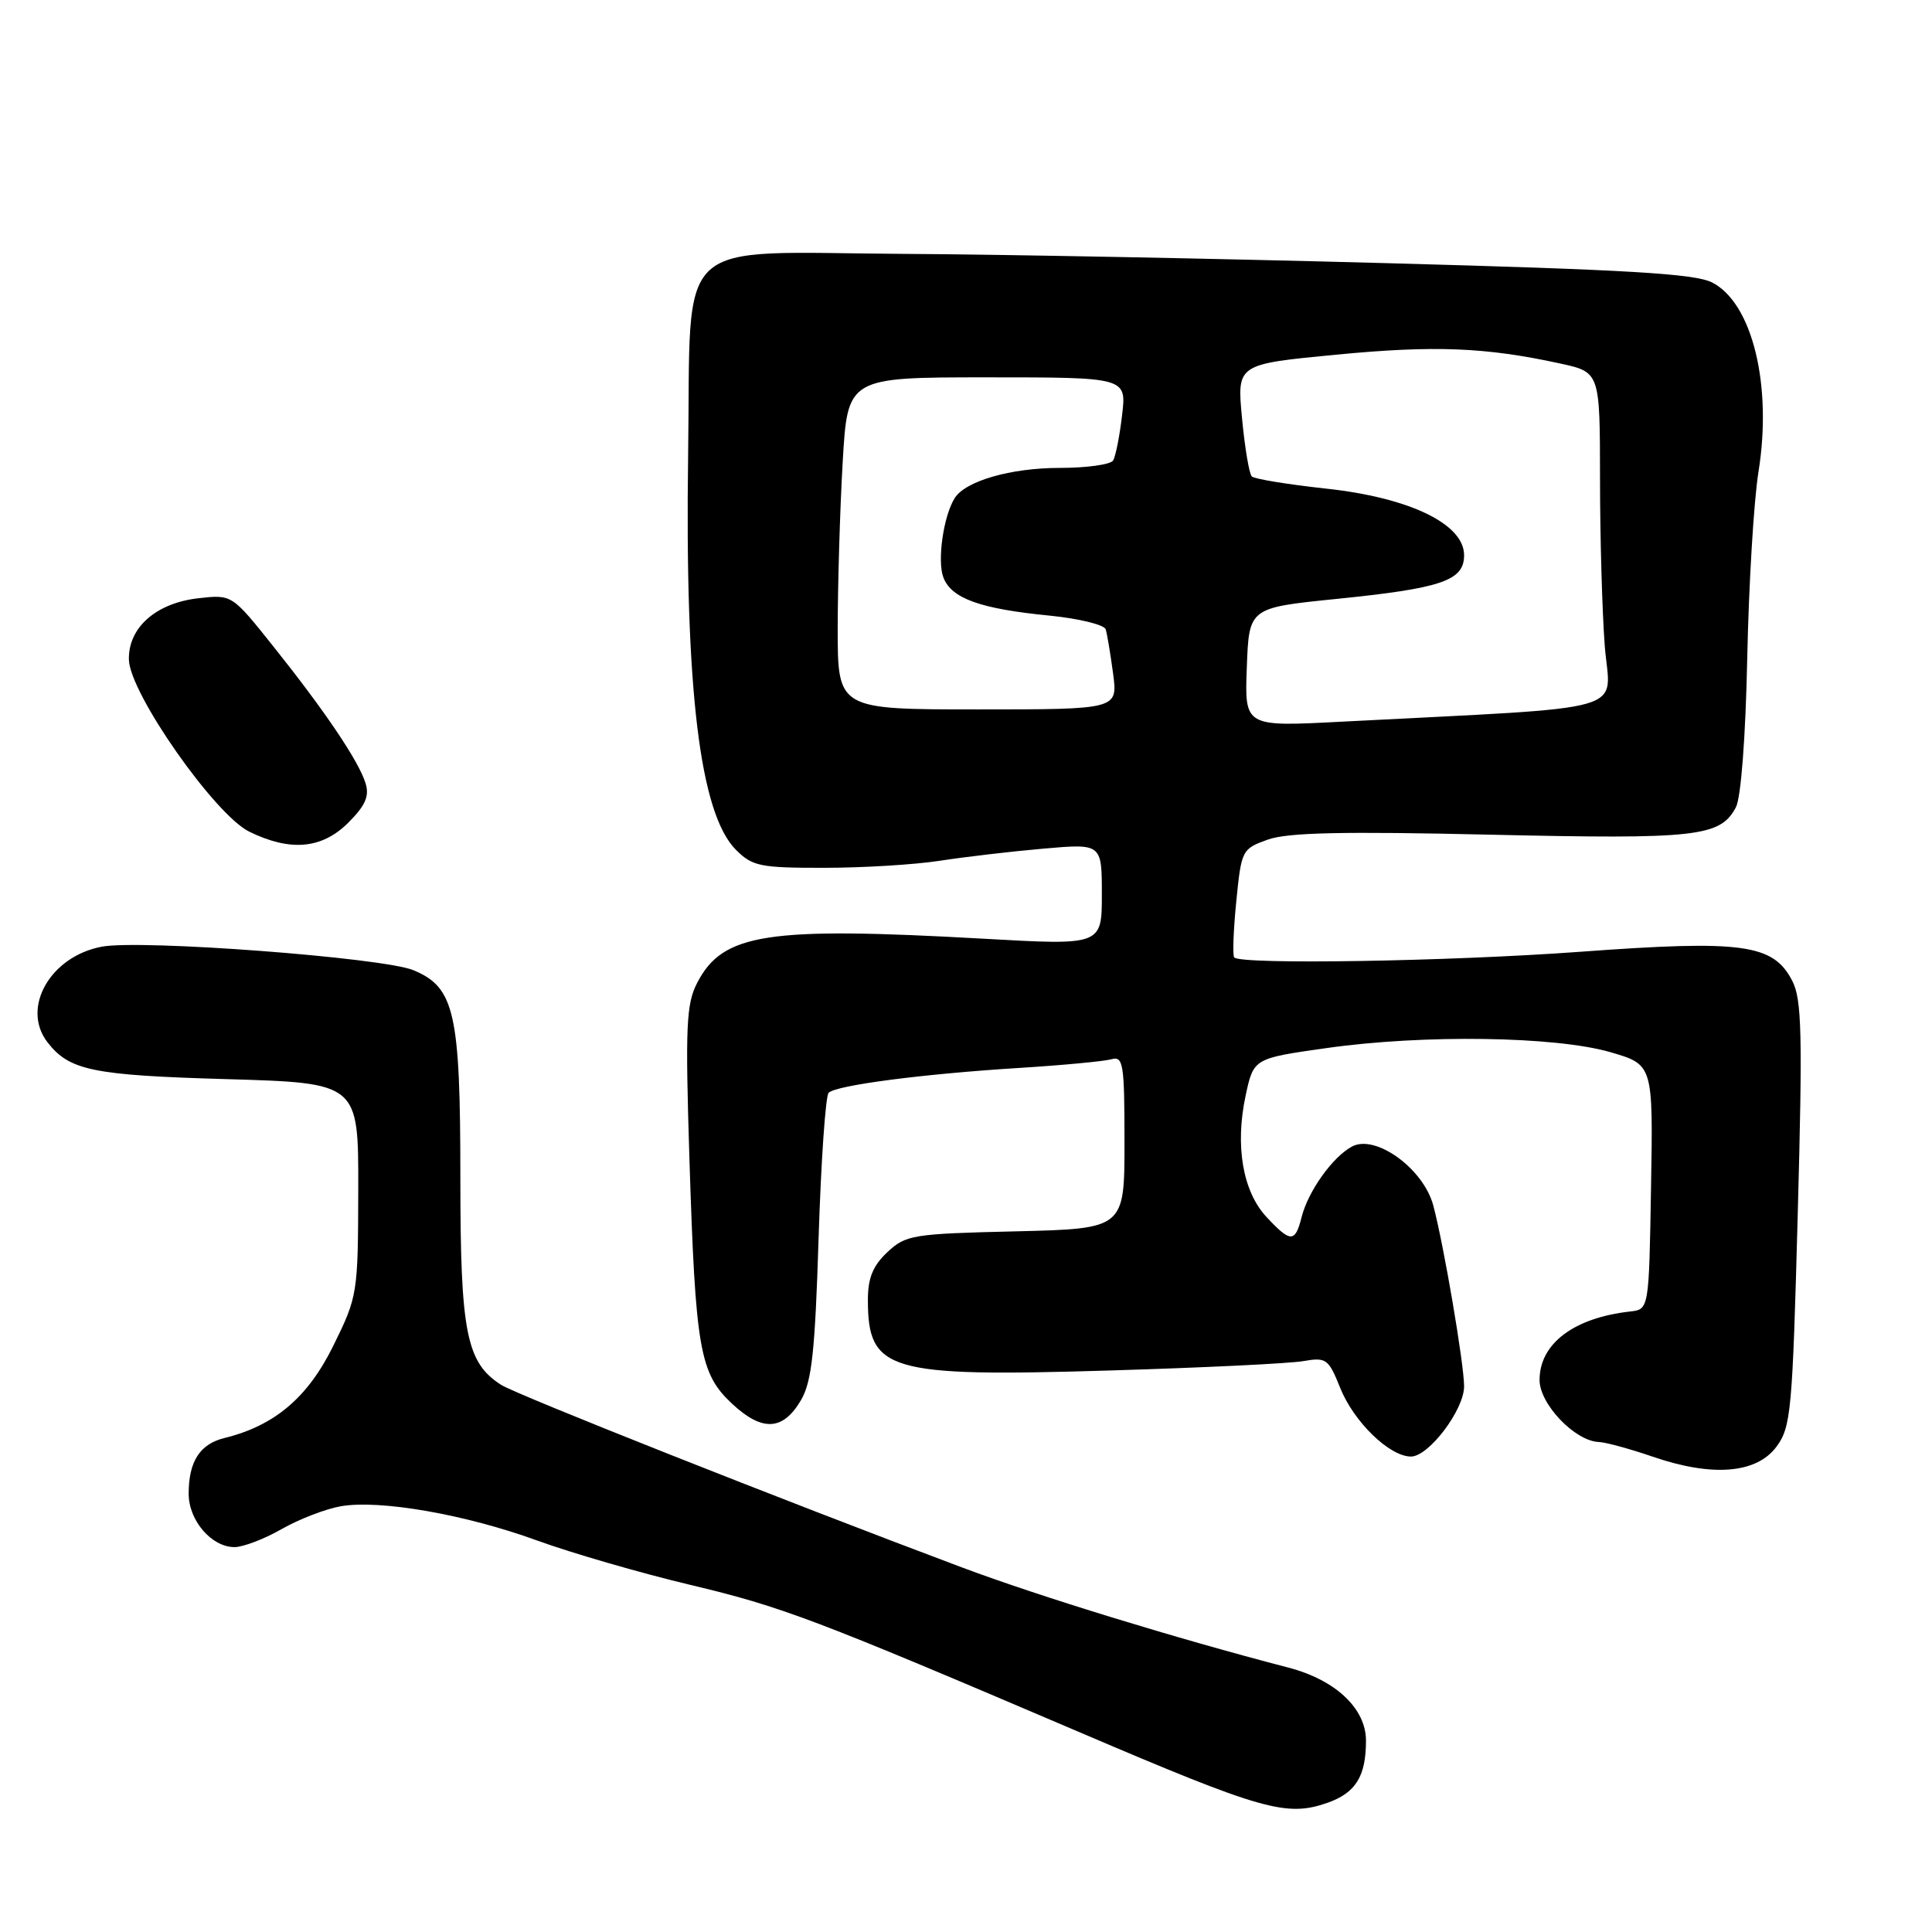 <?xml version="1.0" encoding="UTF-8" standalone="no"?>
<!DOCTYPE svg PUBLIC "-//W3C//DTD SVG 1.1//EN" "http://www.w3.org/Graphics/SVG/1.1/DTD/svg11.dtd" >
<svg xmlns="http://www.w3.org/2000/svg" xmlns:xlink="http://www.w3.org/1999/xlink" version="1.1" viewBox="0 0 256 256">
 <g >
 <path fill="currentColor"
d=" M 175.87 238.89 C 179.63 237.58 181.00 235.38 181.00 230.65 C 181.00 226.39 176.97 222.59 170.70 220.96 C 155.74 217.07 137.74 211.54 127.46 207.69 C 103.83 198.83 68.46 184.81 66.40 183.50 C 61.78 180.54 61.00 176.57 61.00 156.07 C 61.00 134.19 60.24 130.83 54.79 128.56 C 50.79 126.89 18.67 124.46 13.49 125.44 C 6.67 126.72 2.78 133.53 6.28 138.09 C 9.17 141.84 12.24 142.48 30.00 142.99 C 47.50 143.50 47.50 143.50 47.47 157.59 C 47.44 171.45 47.39 171.77 44.16 178.33 C 40.78 185.19 36.39 188.91 29.72 190.55 C 26.48 191.35 25.00 193.66 25.00 197.93 C 25.00 201.47 28.03 205.00 31.07 205.00 C 32.21 205.00 35.02 203.93 37.32 202.61 C 39.62 201.30 43.14 199.94 45.14 199.59 C 50.33 198.68 61.71 200.67 71.24 204.15 C 75.73 205.78 84.82 208.42 91.45 210.00 C 103.64 212.90 107.81 214.48 143.19 229.59 C 167.25 239.87 170.45 240.78 175.87 238.89 Z  M 235.38 191.71 C 237.32 189.09 237.51 187.06 238.21 160.87 C 238.86 136.96 238.75 132.41 237.48 129.96 C 234.96 125.08 230.93 124.53 209.33 126.12 C 191.96 127.39 164.51 127.84 163.54 126.87 C 163.31 126.64 163.43 123.31 163.81 119.48 C 164.49 112.63 164.56 112.48 168.00 111.25 C 170.63 110.31 177.96 110.15 197.50 110.60 C 224.84 111.22 227.93 110.88 230.01 106.98 C 230.69 105.71 231.30 97.73 231.52 87.17 C 231.72 77.45 232.39 66.34 233.01 62.50 C 234.85 51.04 232.20 40.19 226.89 37.44 C 224.61 36.26 215.74 35.74 183.76 34.87 C 161.62 34.27 132.83 33.71 119.78 33.64 C 88.73 33.46 91.60 30.78 91.18 60.28 C 90.74 91.35 92.74 107.83 97.52 112.61 C 99.70 114.79 100.74 115.00 109.20 114.99 C 114.32 114.99 121.20 114.57 124.50 114.06 C 127.80 113.55 133.99 112.82 138.25 112.45 C 146.00 111.77 146.00 111.77 146.00 118.52 C 146.00 125.27 146.00 125.27 130.25 124.38 C 101.56 122.77 95.78 123.67 92.38 130.23 C 90.93 133.03 90.80 135.97 91.35 153.47 C 92.15 178.79 92.70 181.98 96.99 185.99 C 101.01 189.74 103.76 189.59 106.15 185.50 C 107.57 183.05 108.00 179.06 108.47 164.02 C 108.79 153.86 109.39 145.21 109.80 144.80 C 110.80 143.80 122.20 142.31 135.00 141.51 C 140.78 141.15 146.29 140.63 147.25 140.36 C 148.84 139.91 149.00 140.89 149.00 151.34 C 149.00 162.81 149.00 162.81 134.58 163.16 C 120.93 163.48 120.02 163.63 117.58 165.92 C 115.66 167.72 115.00 169.35 115.00 172.24 C 115.00 181.70 117.67 182.48 146.94 181.60 C 159.35 181.23 170.95 180.67 172.72 180.35 C 175.73 179.83 176.04 180.05 177.58 183.90 C 179.38 188.40 184.12 193.00 186.96 193.00 C 189.32 193.00 194.00 186.81 194.00 183.70 C 194.00 180.75 191.31 164.96 189.92 159.74 C 188.62 154.85 182.27 150.25 179.15 151.92 C 176.57 153.30 173.32 157.86 172.46 161.31 C 171.61 164.68 171.00 164.67 167.81 161.25 C 164.67 157.87 163.63 151.82 165.05 145.18 C 166.11 140.24 166.11 140.24 175.81 138.87 C 188.65 137.05 206.12 137.31 213.39 139.42 C 219.05 141.07 219.05 141.07 218.77 157.29 C 218.50 173.50 218.50 173.50 216.00 173.78 C 208.53 174.62 204.00 178.04 204.00 182.86 C 204.00 186.04 208.67 190.94 211.83 191.07 C 212.75 191.10 215.97 191.98 219.00 193.02 C 226.88 195.73 232.73 195.26 235.38 191.71 Z  M 46.15 109.01 C 48.44 106.71 48.97 105.49 48.43 103.76 C 47.52 100.83 43.06 94.22 36.21 85.64 C 30.73 78.77 30.73 78.77 26.30 79.27 C 20.67 79.90 16.97 83.17 17.08 87.42 C 17.19 91.86 28.47 107.97 33.03 110.20 C 38.48 112.87 42.66 112.49 46.15 109.01 Z  M 165.21 88.42 C 165.50 80.54 165.50 80.54 177.00 79.37 C 191.06 77.95 194.00 76.94 194.00 73.57 C 194.00 69.42 186.75 65.93 175.68 64.74 C 170.63 64.19 166.22 63.47 165.87 63.13 C 165.52 62.78 164.94 59.30 164.57 55.38 C 163.90 48.26 163.90 48.26 177.01 47.00 C 190.10 45.74 196.85 46.01 206.75 48.17 C 212.00 49.32 212.00 49.32 212.01 63.41 C 212.01 71.16 212.30 81.14 212.64 85.60 C 213.35 94.65 217.09 93.58 177.71 95.63 C 164.91 96.30 164.91 96.30 165.21 88.42 Z  M 111.00 83.25 C 111.01 77.34 111.30 67.44 111.66 61.25 C 112.31 50.00 112.31 50.00 130.79 50.00 C 149.28 50.00 149.28 50.00 148.68 55.02 C 148.36 57.79 147.82 60.49 147.49 61.02 C 147.15 61.56 143.97 62.00 140.41 62.00 C 133.92 62.00 127.90 63.74 126.49 66.02 C 125.00 68.43 124.17 74.31 125.00 76.51 C 126.06 79.30 129.87 80.67 139.05 81.57 C 142.97 81.96 146.32 82.78 146.51 83.39 C 146.70 84.00 147.14 86.64 147.49 89.25 C 148.12 94.00 148.12 94.00 129.56 94.00 C 111.00 94.00 111.00 94.00 111.00 83.25 Z "/>
</g>
</svg>